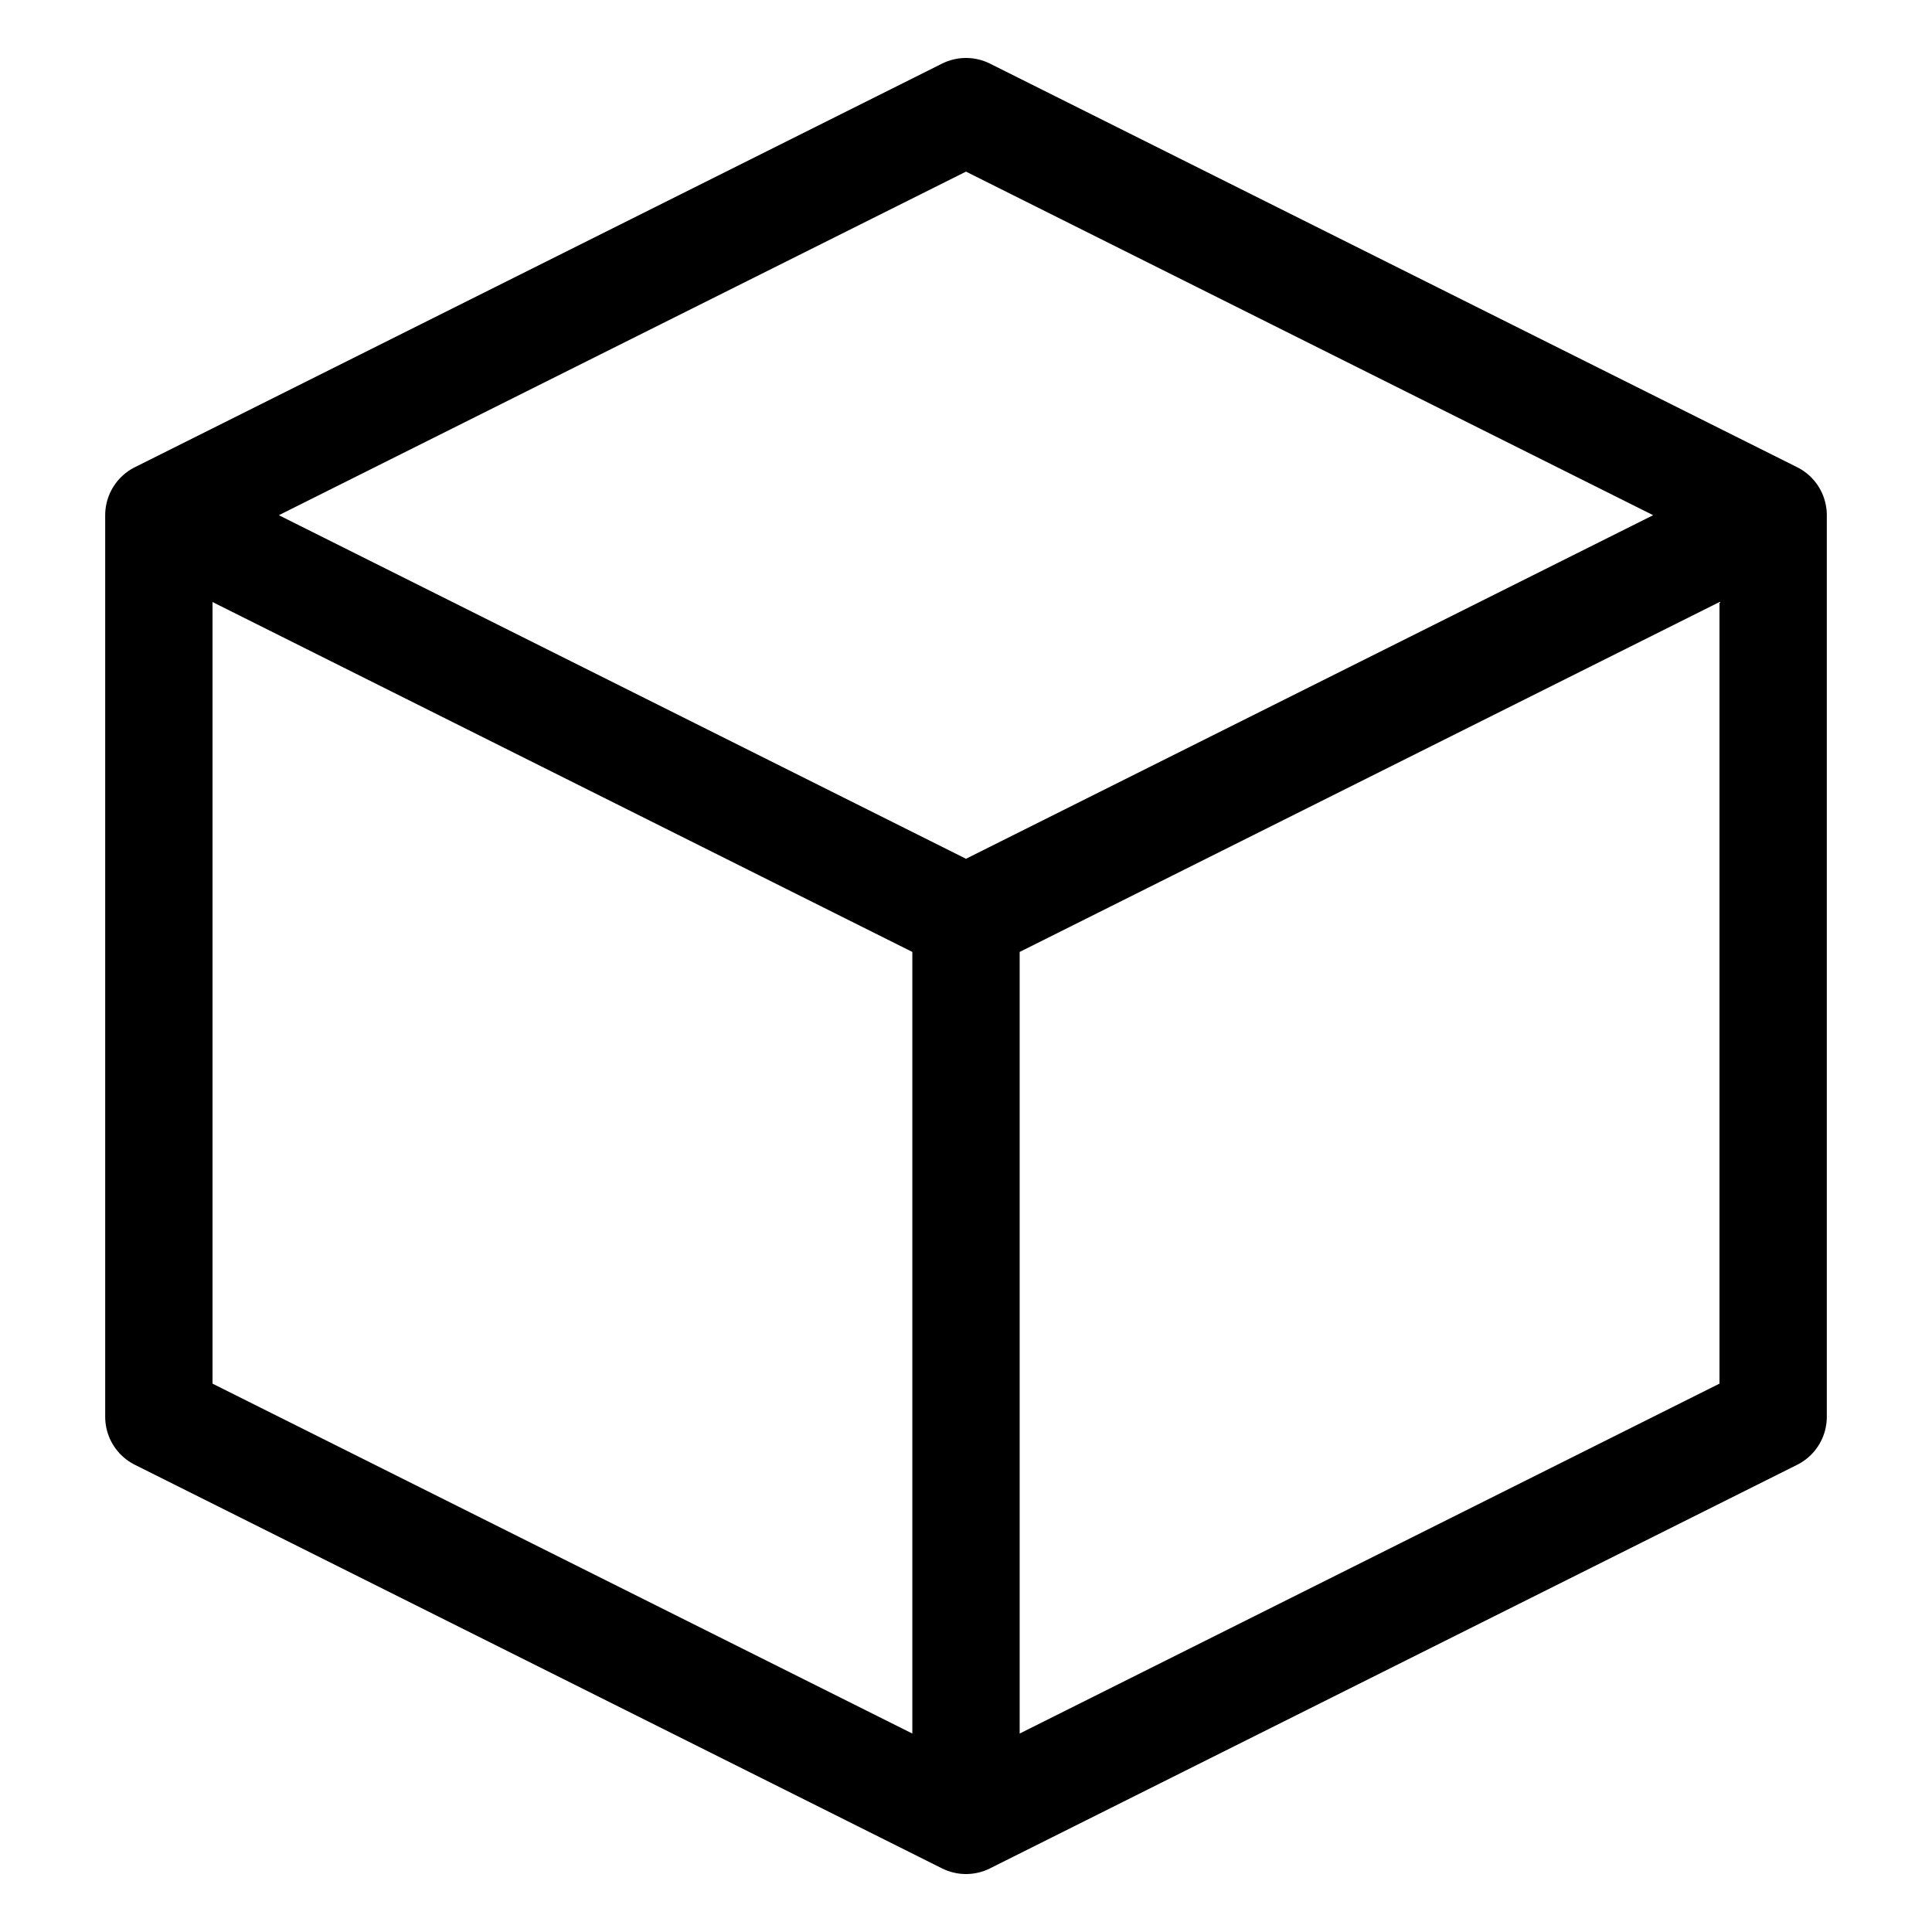 <svg viewBox="-45 -45 90 90" xmlns="http://www.w3.org/2000/svg">
  <path d="M0-2.2 37.6-21 0-39.8-37.6-21 0-2.2 0 39.8 37.6 21 37.6-21M-37.6-21-37.6 21 0 39.8 0-2.2 0-2.2" 
        fill='none' stroke='#000' stroke-width='5' stroke-linejoin='round'/>
</svg>